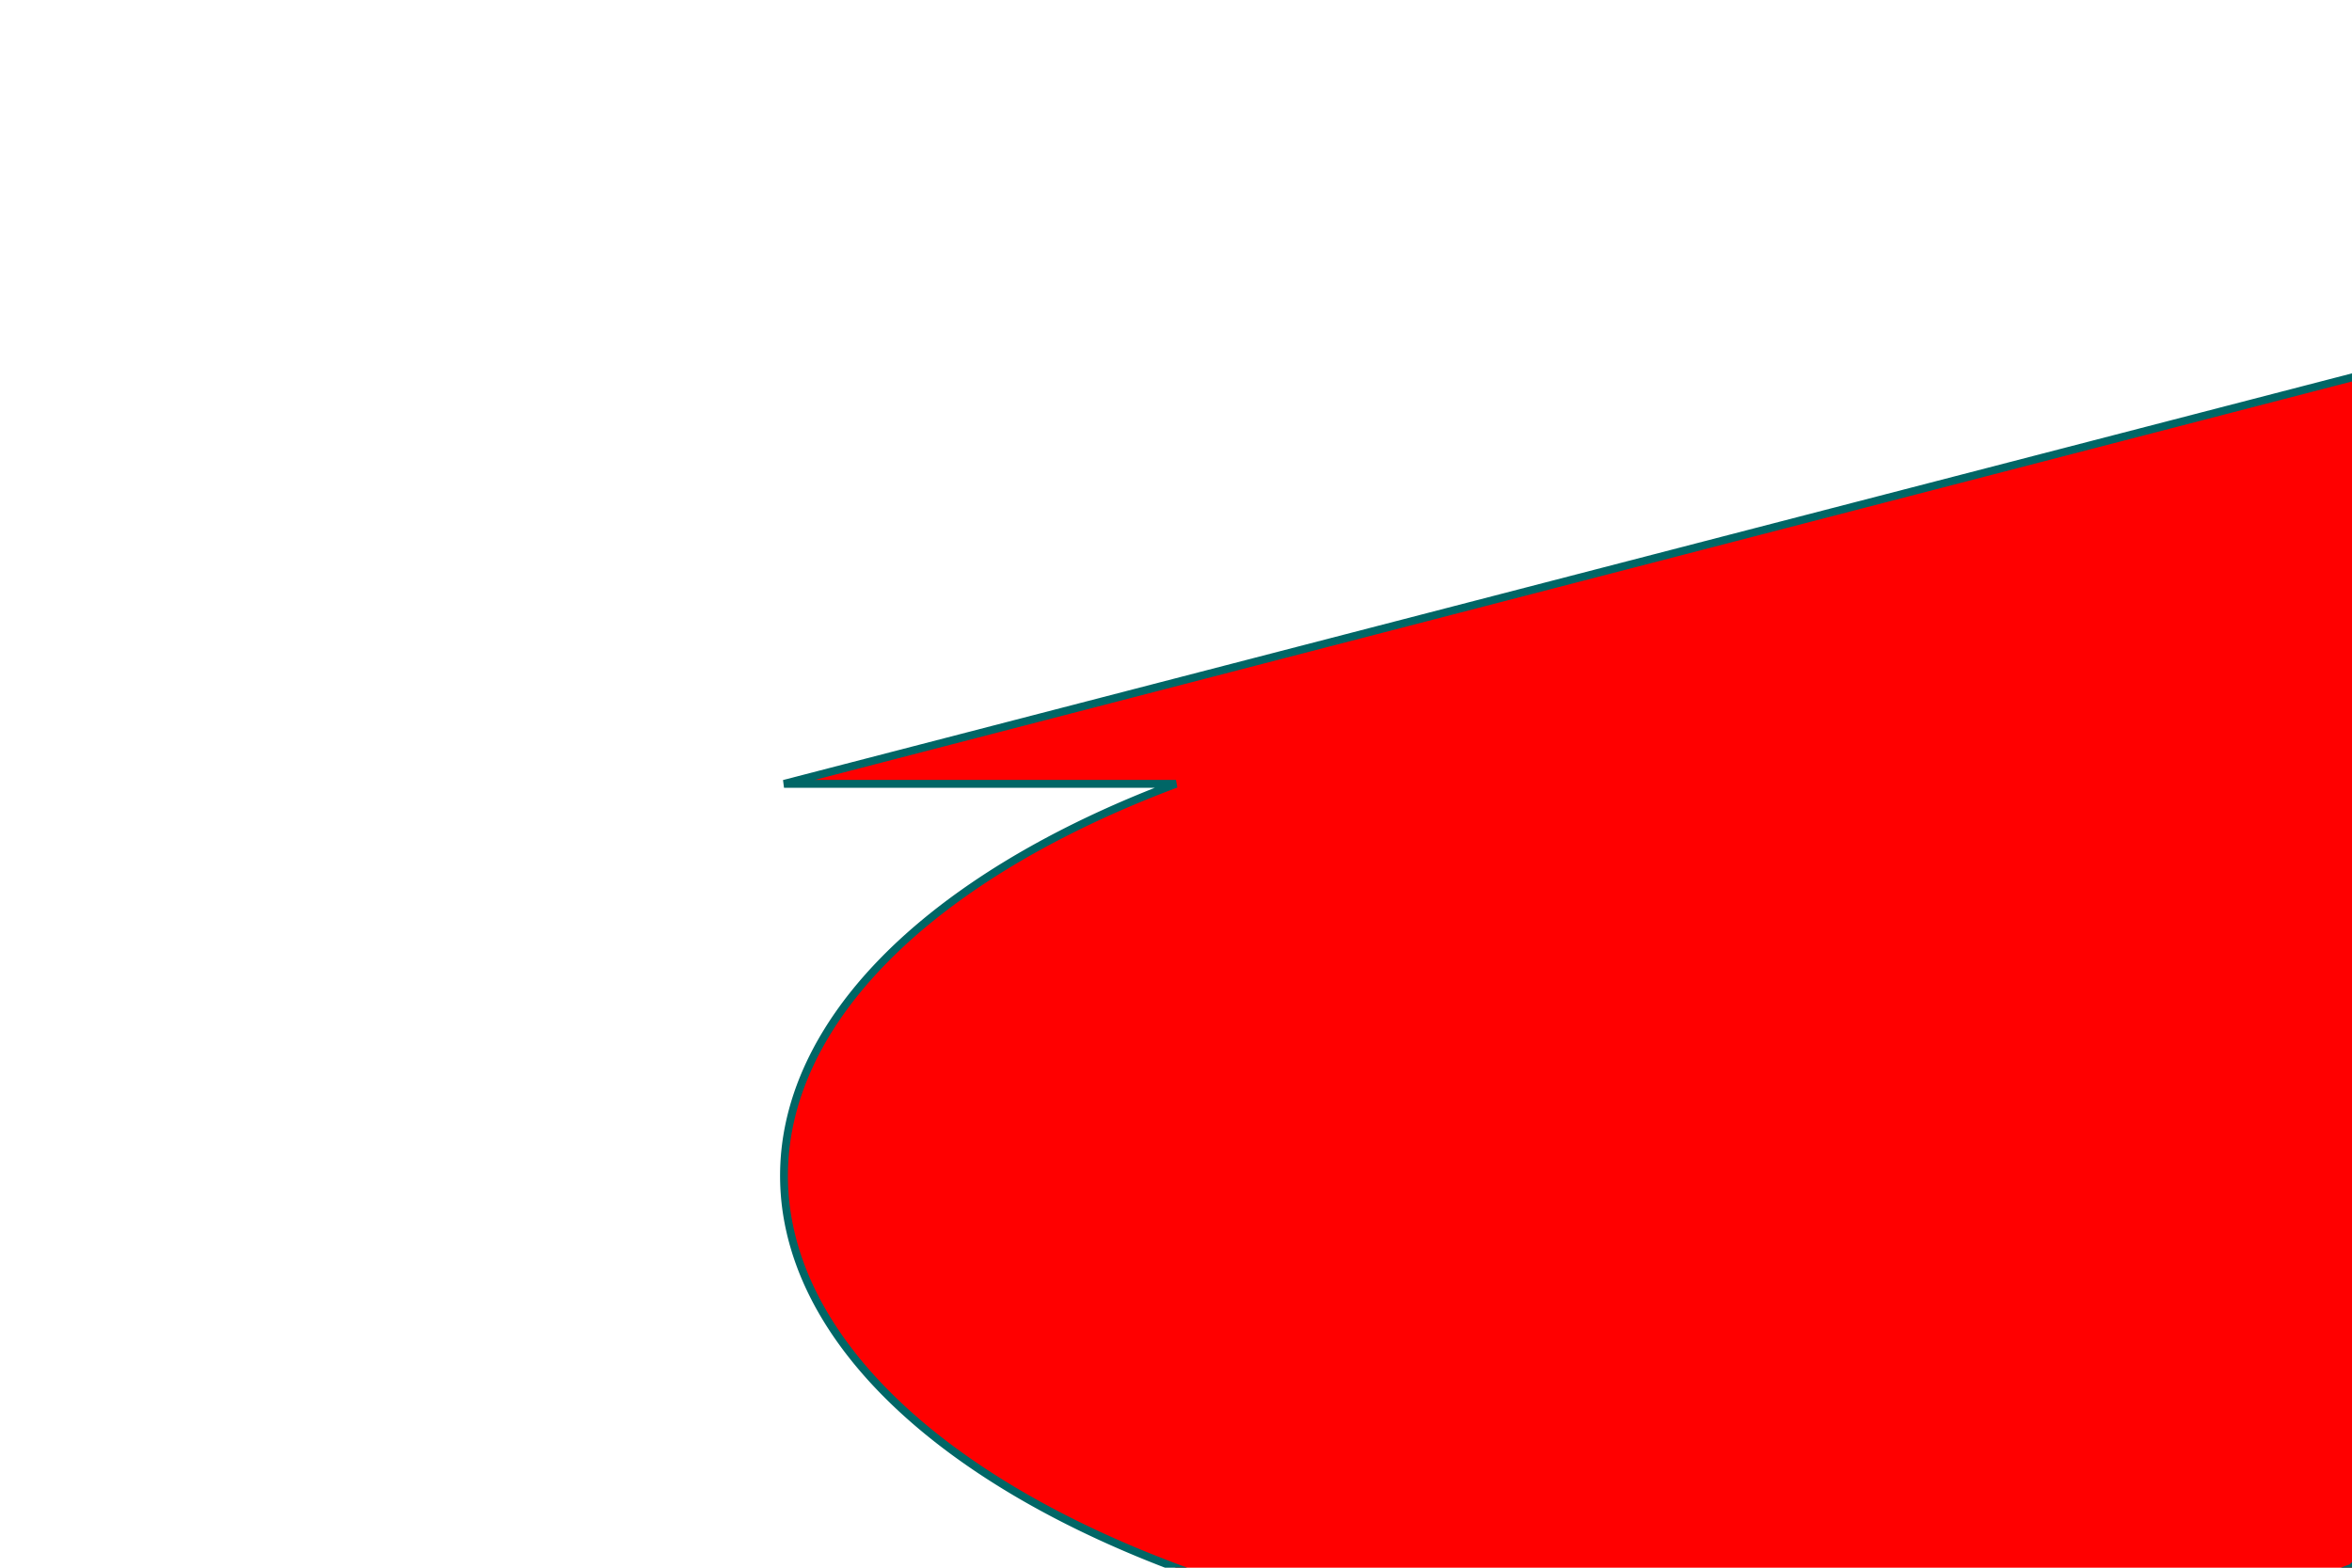 <?xml version="1.0" encoding="UTF-8"?>
<!DOCTYPE svg PUBLIC "-//W3C//DTD SVG 1.1//EN" "http://www.w3.org/Graphics/SVG/1.1/DTD/svg11.dtd">
<svg version="1.1" xmlns="http://www.w3.org/2000/svg" xmlns:xlink="http://www.w3.org/1999/xlink" width="300" height="200"  xml:space="preserve">

<!--
 You can combine the path commands inside the same <path> element.
 
 z doesn't work correctly in all browsers
-->
<path d="M100,100
         L150,100
         a50,25 0 0,0 150,100
         q50,-50 70,-170 z"
      style="stroke: #006666; fill: red;"/>

</svg>
